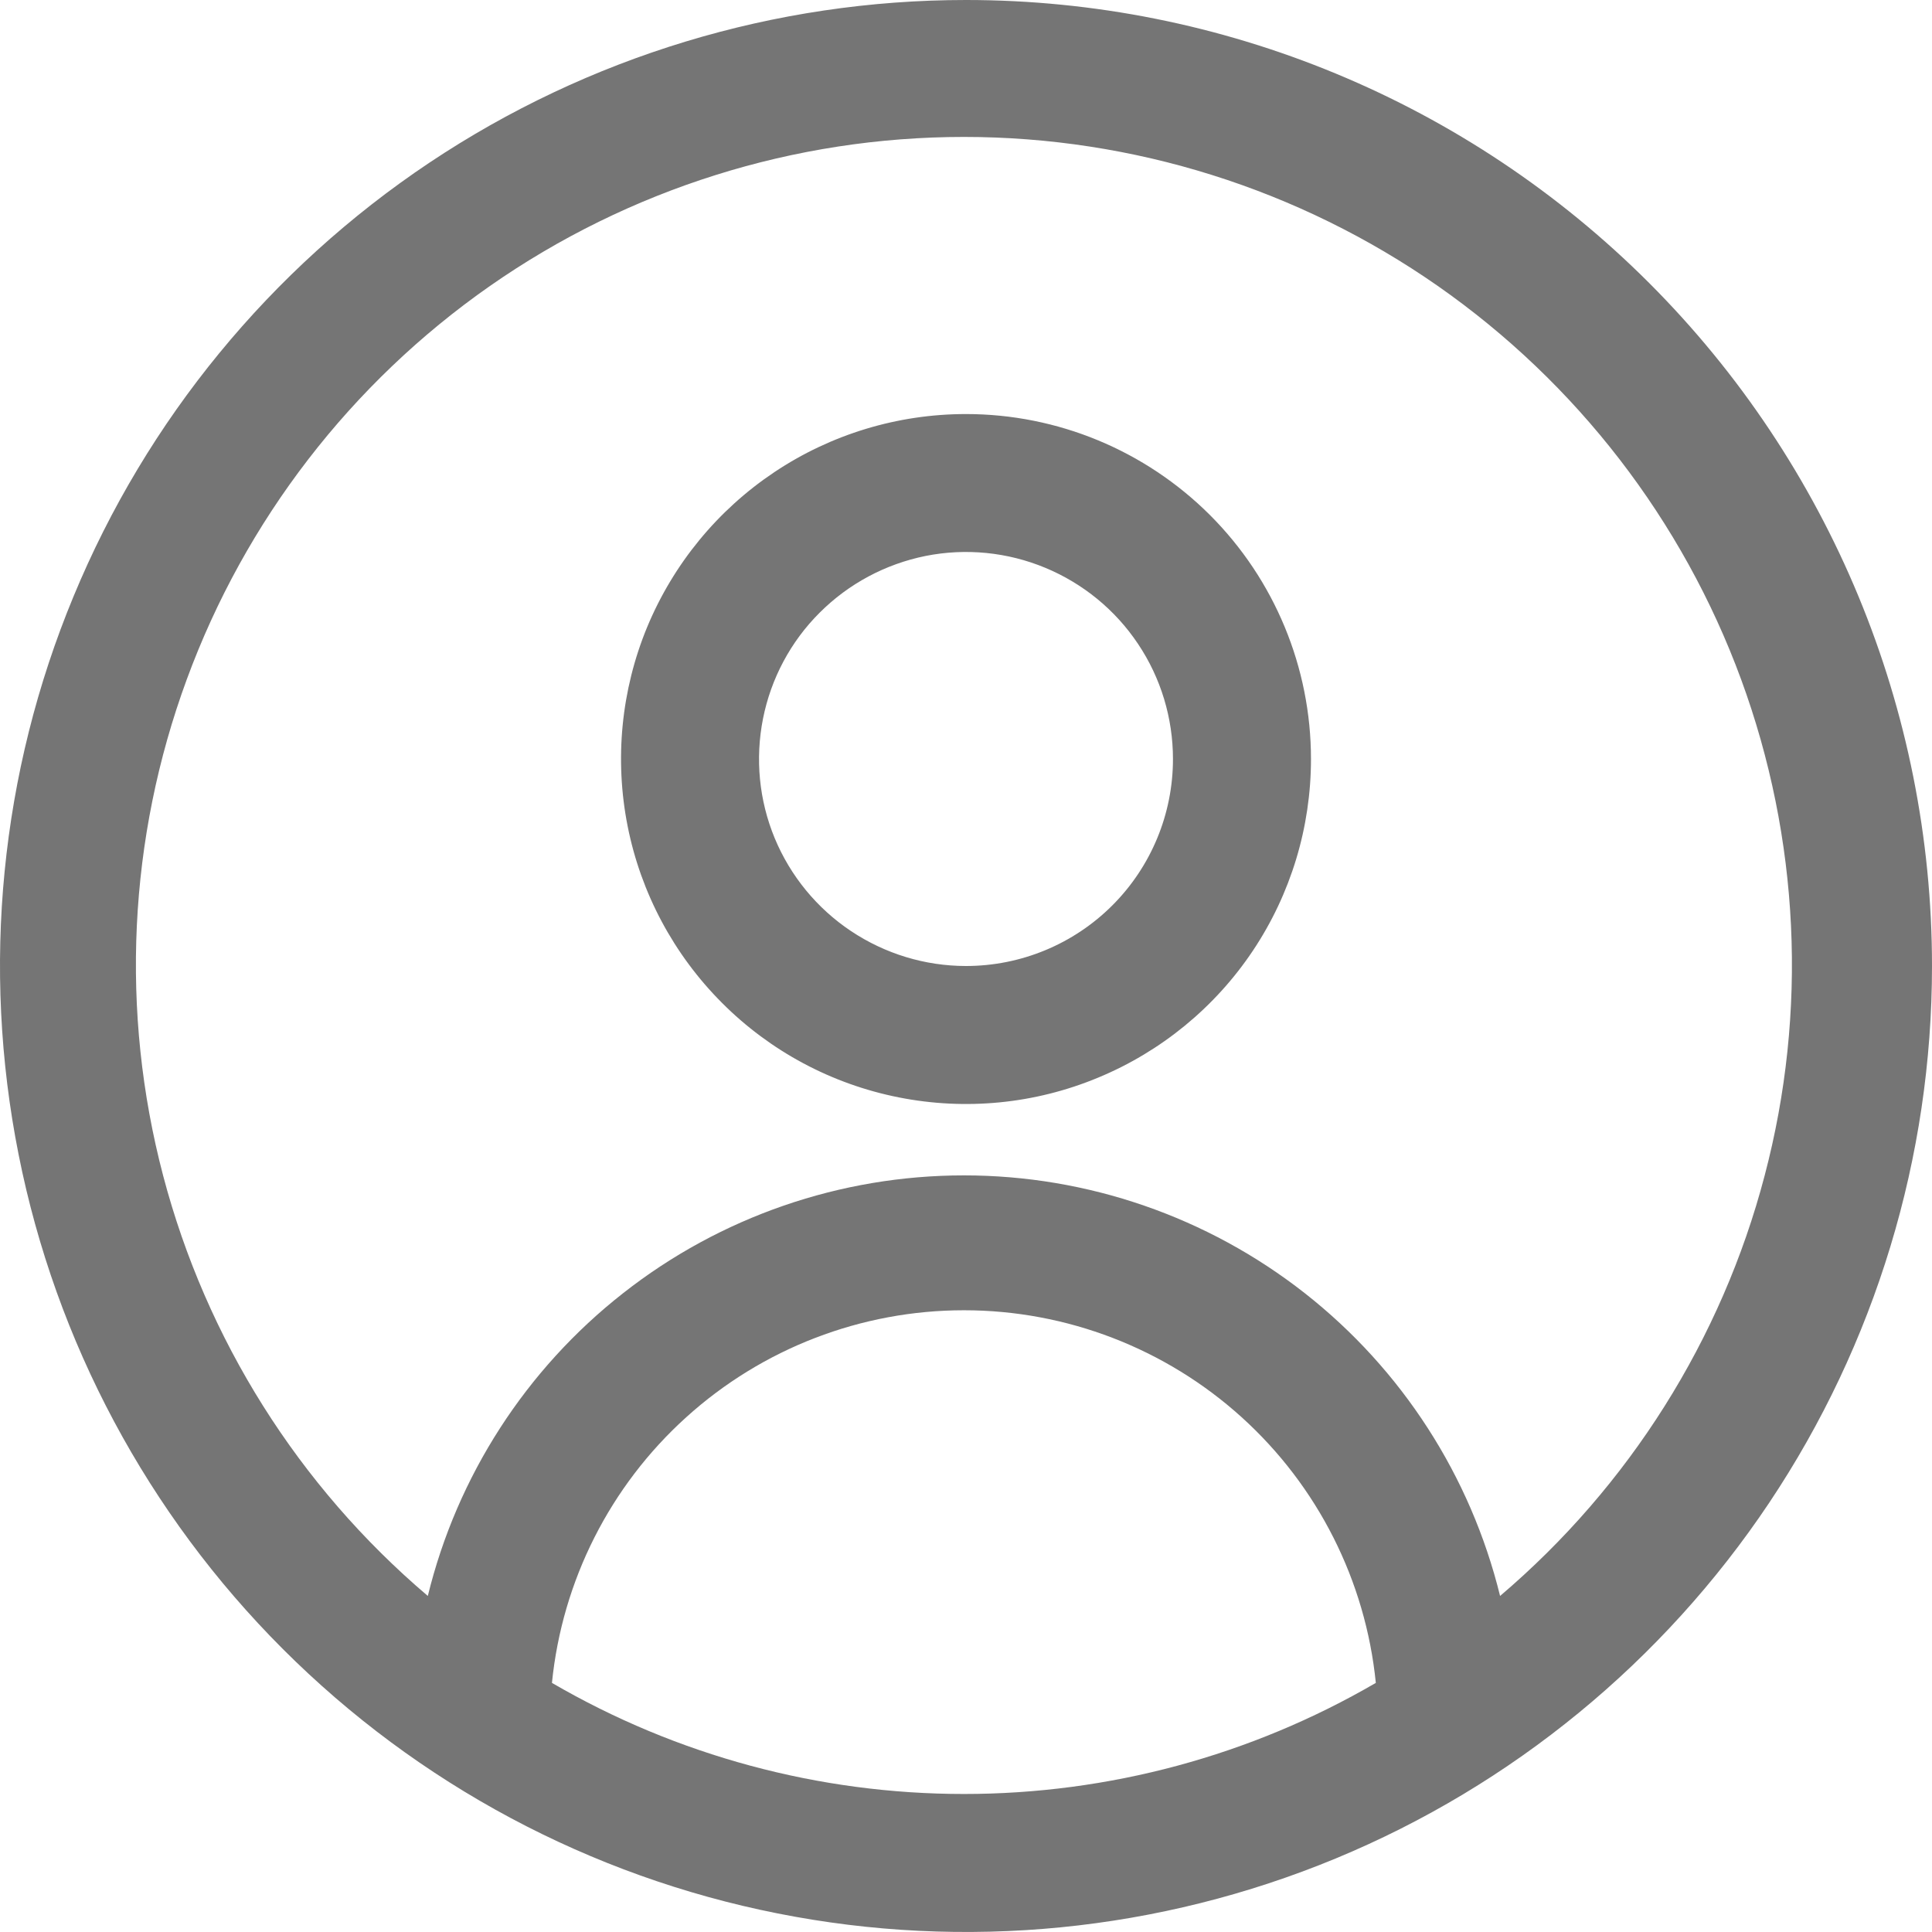 <svg width="16" height="16" viewBox="0 0 16 16" fill="none" xmlns="http://www.w3.org/2000/svg">
<path d="M8 0C6.418 0 4.871 0.469 3.555 1.348C2.24 2.227 1.214 3.477 0.609 4.939C0.003 6.4 -0.155 8.009 0.154 9.561C0.462 11.113 1.224 12.538 2.343 13.657C3.462 14.776 4.887 15.538 6.439 15.846C7.991 16.155 9.6 15.996 11.062 15.391C12.523 14.786 13.773 13.76 14.652 12.445C15.531 11.129 16 9.582 16 8C16 5.878 15.157 3.843 13.657 2.343C12.157 0.843 10.122 0 8 0ZM4.571 13.937C4.656 13.091 5.052 12.307 5.683 11.737C6.313 11.167 7.133 10.851 7.983 10.851C8.833 10.851 9.653 11.167 10.283 11.737C10.913 12.307 11.309 13.091 11.394 13.937C10.358 14.54 9.181 14.857 7.983 14.857C6.784 14.857 5.607 14.54 4.571 13.937ZM12.423 13.217C12.179 12.223 11.609 11.34 10.805 10.709C9.999 10.077 9.006 9.734 7.983 9.734C6.96 9.734 5.966 10.077 5.161 10.709C4.356 11.34 3.786 12.223 3.543 13.217C2.473 12.308 1.708 11.093 1.351 9.736C0.994 8.378 1.062 6.944 1.547 5.626C2.031 4.309 2.907 3.172 4.058 2.368C5.209 1.565 6.579 1.134 7.983 1.134C9.386 1.134 10.756 1.565 11.907 2.368C13.058 3.172 13.935 4.309 14.419 5.626C14.903 6.944 14.972 8.378 14.614 9.736C14.258 11.093 13.492 12.308 12.423 13.217ZM8 3.429C7.435 3.429 6.883 3.596 6.413 3.91C5.943 4.224 5.577 4.67 5.36 5.192C5.144 5.714 5.088 6.289 5.198 6.843C5.308 7.397 5.58 7.906 5.98 8.306C6.379 8.706 6.888 8.978 7.443 9.088C7.997 9.198 8.571 9.142 9.093 8.925C9.615 8.709 10.062 8.343 10.376 7.873C10.69 7.403 10.857 6.851 10.857 6.286C10.857 5.528 10.556 4.801 10.02 4.265C9.484 3.73 8.758 3.429 8 3.429ZM8 8C7.661 8 7.33 7.899 7.048 7.711C6.766 7.523 6.546 7.255 6.416 6.942C6.286 6.628 6.253 6.284 6.319 5.951C6.385 5.619 6.548 5.313 6.788 5.074C7.028 4.834 7.333 4.671 7.666 4.604C7.998 4.538 8.343 4.572 8.656 4.702C8.969 4.832 9.237 5.051 9.425 5.333C9.614 5.615 9.714 5.947 9.714 6.286C9.714 6.74 9.534 7.176 9.212 7.498C8.891 7.819 8.455 8 8 8Z" fill="#757575"/>
</svg>
